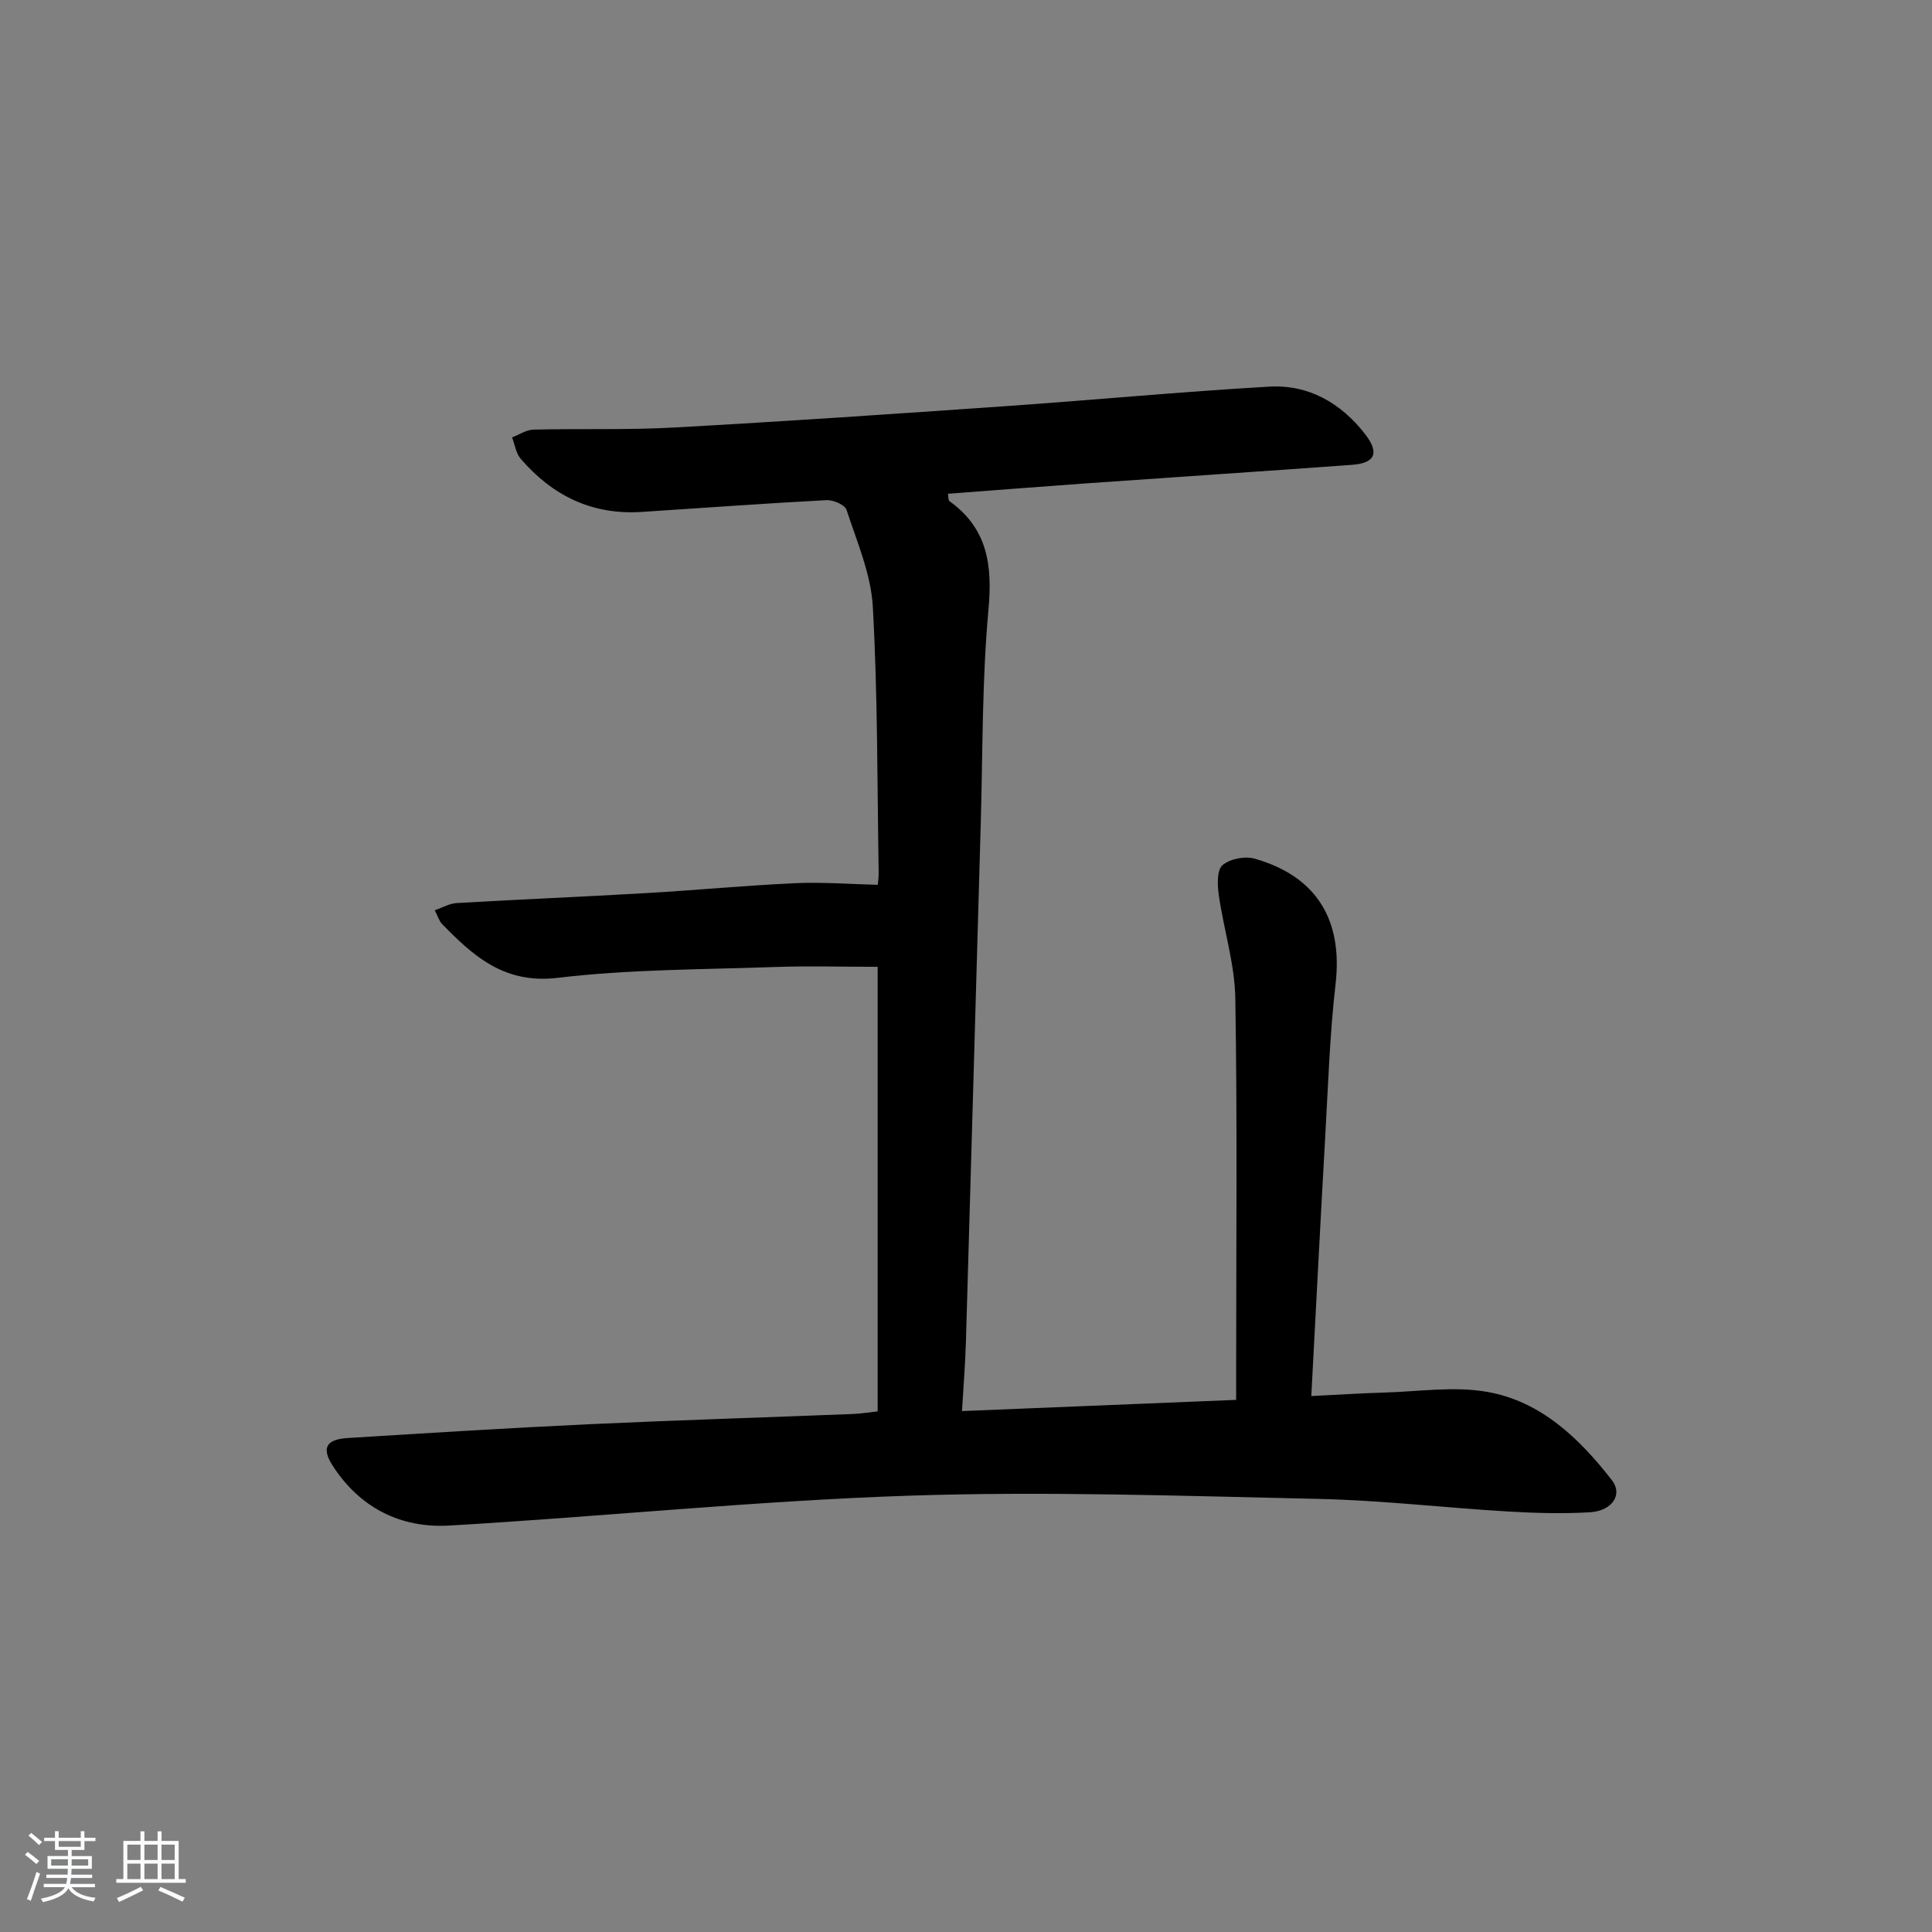 <svg enable-background="new 0 0 400 400" viewBox="0 0 400 400" xmlns="http://www.w3.org/2000/svg"><rect x="0" y="0" width="400" height="400" fill="#808080" stroke="none"/><path d="m5.17 384 .55-.58c.85.61 1.65 1.24 2.4 1.87l-.59.64c-.83-.73-1.62-1.38-2.36-1.93m1.22 9.53-.82-.34c.71-1.76 1.37-3.64 1.98-5.63.24.13.5.25.76.36-.6 1.67-1.24 3.54-1.92 5.61m-.5-13.5.57-.54c.56.44 1.31 1.06 2.26 1.87l-.65.64c-.67-.66-1.4-1.32-2.18-1.97m3.25.46h2.24v-1.36h.77v1.36h4.57v-1.36h.76v1.36h2.28v.69h-2.28v1.84h-2.64v1.26h4.18v2.64h-4.21c0 .45-.02.86-.05 1.21h4.32v.69h-4.38c-.04.34-.1.75-.19 1.22h5.15v.69h-4.82c.87 1.19 2.51 1.92 4.93 2.19-.17.31-.3.57-.37.76-2.77-.49-4.52-1.41-5.26-2.76-.56 1.26-2.3 2.23-5.24 2.9-.12-.24-.26-.48-.43-.72 2.73-.55 4.38-1.34 4.96-2.38h-4.38v-.69h4.65c.1-.38.17-.79.21-1.22h-4.32v-.69h4.4c.03-.34.05-.75.05-1.21h-4.2v-2.64h4.23v-1.26h-2.69v-1.84h-2.24zm1.46 4.46v1.29h3.45c.01-.4.02-.57.01-.53v-.32-.45h-3.46zm1.55-2.59h4.57v-1.19h-4.57zm6.11 2.59h-3.42v.77c-.01.19-.01.37-.02.53h3.44z" fill="#fafbfc"/><path d="m32.63 379.16h.82v1.98h3.54v7.89h1.46v.78h-14.37v-.78h1.46v-7.89h3.54v-1.98h.82v1.98h2.73zm-3.49 11.48.5.73c-1.61.82-3.28 1.63-5 2.42-.13-.27-.28-.55-.44-.82 1.75-.73 3.4-1.5 4.94-2.33m-2.78-5.55h2.73v-3.18h-2.73zm0 3.95h2.73v-3.2h-2.73zm3.54-3.95h2.73v-3.18h-2.73zm0 3.95h2.73v-3.2h-2.73zm7.89 4.68c-1.84-.92-3.51-1.7-5.02-2.32l.45-.73c1.89.8 3.57 1.55 5.04 2.23zm-1.62-11.81h-2.73v3.18h2.73zm-2.73 7.13h2.73v-3.2h-2.73z" fill="#fafbfc"/><path d="m181.71 292.21c0-30.87 0-61.47 0-92.04-7.22 0-14.31-.21-21.39.04-14.96.53-30.01.47-44.84 2.24-11.04 1.32-17.44-4.45-24-11.19-.54-.56-.76-1.43-1.47-2.8 1.67-.57 3.07-1.41 4.52-1.49 13.11-.76 26.24-1.31 39.36-2.07 10.29-.6 20.56-1.58 30.85-2.05 5.51-.25 11.05.2 16.99.34.01-.16.21-1.41.19-2.65-.31-18.31-.19-36.64-1.21-54.91-.38-6.78-3.29-13.46-5.44-20.06-.34-1.05-2.76-2.1-4.16-2.02-12.77.67-25.53 1.62-38.3 2.44-10.24.66-18.48-3.38-25.03-11.04-.97-1.14-1.19-2.91-1.76-4.39 1.48-.56 2.94-1.58 4.43-1.61 9.66-.24 19.34.1 28.98-.43 22.89-1.26 45.77-2.83 68.65-4.42 18.24-1.27 36.44-3 54.69-4.05 8.11-.47 14.79 3.34 19.79 9.74 3.09 3.96 2.21 6.09-2.65 6.45-18.4 1.34-36.81 2.55-55.22 3.85-9.42.67-18.83 1.42-28.43 2.14.13.68.06 1.35.32 1.53 7.88 5.66 8.92 13.22 8.07 22.47-1.35 14.72-1.17 29.59-1.6 44.39-1.03 35.76-2.02 71.53-3.07 107.29-.13 4.45-.5 8.89-.81 14.24 19.11-.78 37.62-1.54 56.76-2.32 0-2.08 0-3.85 0-5.62 0-25.83.26-51.67-.17-77.49-.12-7.17-2.41-14.29-3.43-21.46-.29-2.05-.4-5.11.77-6.13 1.52-1.32 4.66-1.93 6.67-1.35 12.88 3.66 18.26 12.76 16.75 25.9-1.2 10.39-1.54 20.89-2.13 31.35-1.01 17.75-1.91 35.5-2.9 54.01 5.16-.25 10.07-.58 14.98-.72 7.15-.2 14.5-1.36 21.42-.15 11.14 1.94 19.12 9.66 25.84 18.29 2.33 2.99.01 6.37-4.55 6.64-5.63.33-11.32.17-16.97-.16-13.11-.78-26.19-2.32-39.3-2.61-28.3-.62-56.64-1.61-84.9-.66-31.7 1.07-63.32 4.34-95.01 6.18-10.03.58-18.5-3.67-24.12-12.39-2.35-3.65-1.38-5.45 3.08-5.73 16.59-1.03 33.19-2.07 49.8-2.85 18.28-.85 36.58-1.41 54.86-2.13 1.64-.07 3.27-.34 5.09-.54z" fill="#000001"/></svg>